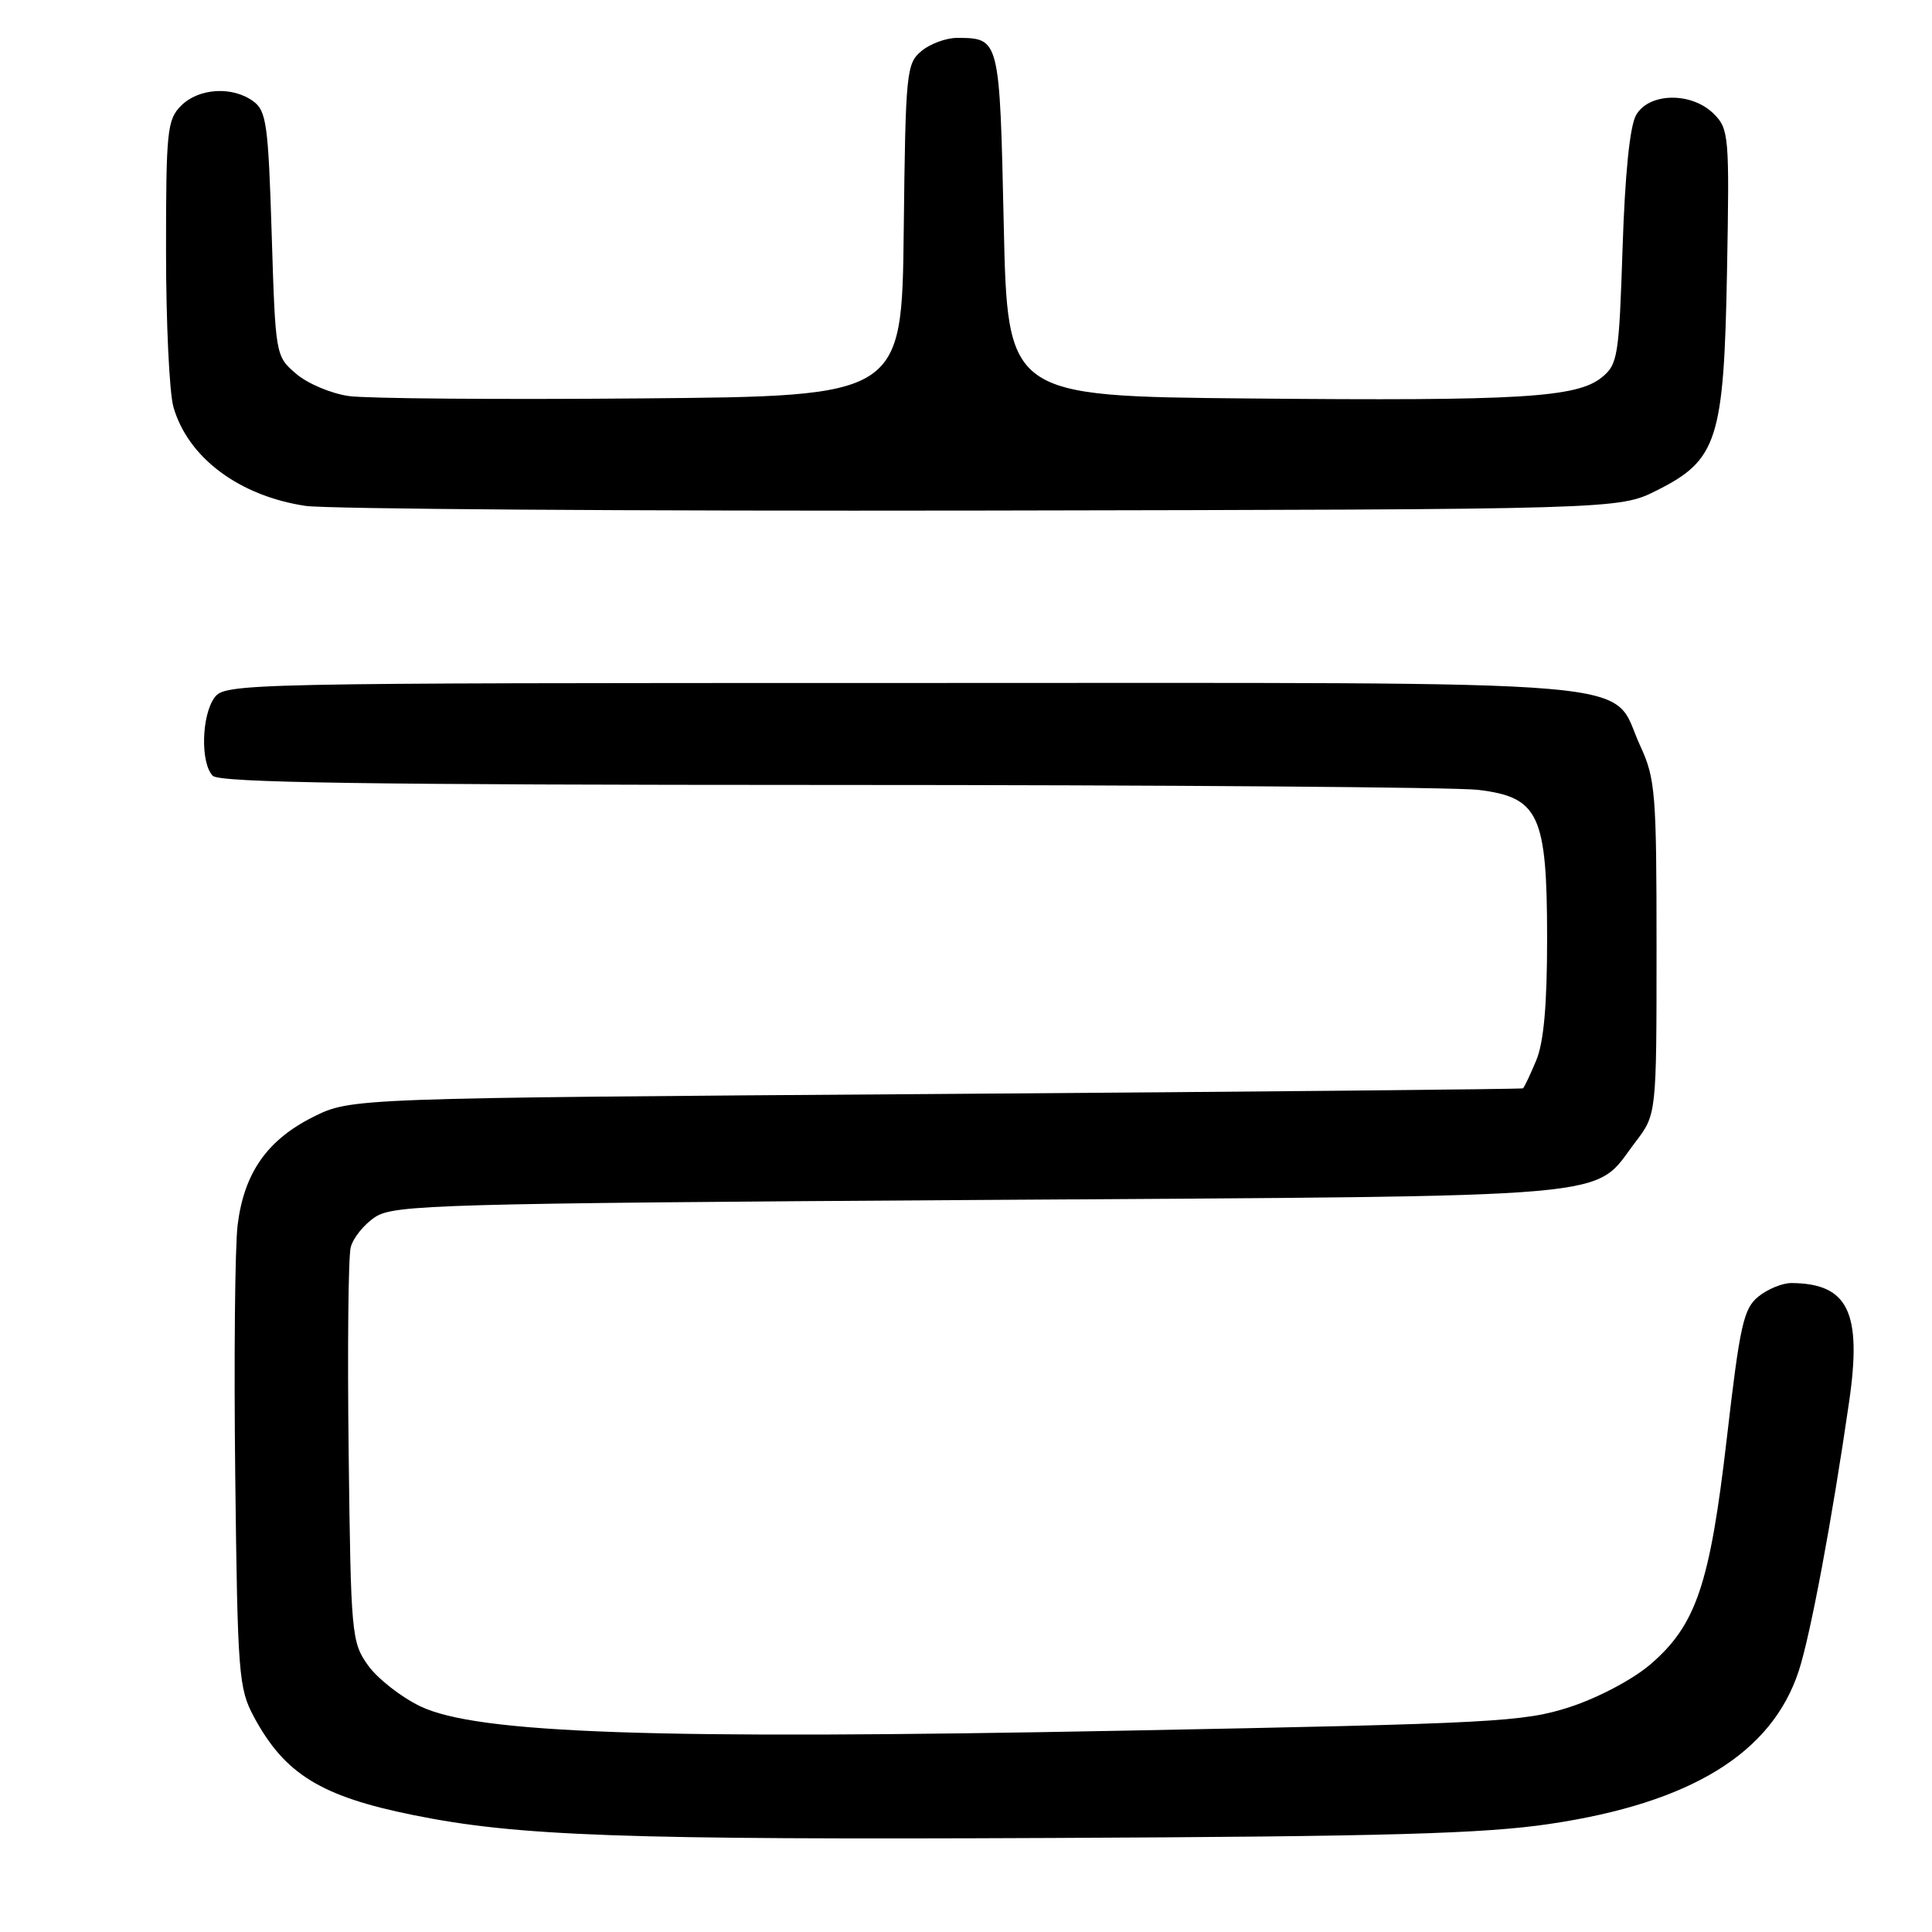 <?xml version="1.0" encoding="UTF-8" standalone="no"?>
<!DOCTYPE svg PUBLIC "-//W3C//DTD SVG 1.1//EN" "http://www.w3.org/Graphics/SVG/1.1/DTD/svg11.dtd" >
<svg xmlns="http://www.w3.org/2000/svg" xmlns:xlink="http://www.w3.org/1999/xlink" version="1.1" viewBox="0 0 256 256">
 <g >
 <path fill="currentColor"
d=" M 205.34 241.68 C 224.04 238.91 234.78 232.31 238.35 221.39 C 239.91 216.61 242.77 201.29 245.02 185.73 C 246.74 173.86 244.89 170.06 237.36 170.01 C 236.18 170.01 234.22 170.81 233.00 171.80 C 231.03 173.39 230.55 175.54 228.82 190.52 C 226.57 209.97 224.75 215.34 218.65 220.57 C 216.34 222.54 211.75 224.97 208.04 226.18 C 201.90 228.17 198.28 228.37 149.00 229.32 C 86.76 230.53 63.16 229.71 55.66 226.08 C 53.10 224.84 50.00 222.40 48.76 220.66 C 46.58 217.61 46.49 216.60 46.20 192.52 C 46.03 178.78 46.15 166.52 46.47 165.28 C 46.78 164.04 48.24 162.23 49.72 161.26 C 52.21 159.63 58.07 159.46 129.95 159.00 C 216.54 158.44 210.89 158.94 216.70 151.33 C 219.50 147.66 219.50 147.66 219.50 125.58 C 219.50 105.08 219.35 103.17 217.34 98.83 C 213.16 89.79 221.53 90.50 119.71 90.50 C 31.90 90.50 29.81 90.54 28.42 92.44 C 26.69 94.81 26.55 101.15 28.20 102.80 C 29.11 103.71 48.64 104.00 109.95 104.01 C 154.25 104.01 192.91 104.31 195.86 104.66 C 203.92 105.63 204.99 107.93 205.00 124.28 C 205.00 133.19 204.56 138.12 203.55 140.53 C 202.75 142.44 201.97 144.09 201.80 144.21 C 201.64 144.32 166.62 144.66 124.00 144.96 C 46.50 145.50 46.50 145.50 41.50 148.00 C 35.40 151.05 32.34 155.43 31.49 162.30 C 31.13 165.16 30.99 180.10 31.17 195.50 C 31.48 221.92 31.62 223.73 33.65 227.50 C 37.73 235.08 42.52 238.03 54.78 240.51 C 68.53 243.30 82.46 243.80 139.50 243.54 C 183.85 243.34 196.60 242.98 205.34 241.68 Z  M 219.50 65.00 C 227.58 60.96 228.43 58.32 228.84 35.84 C 229.17 18.01 229.09 17.09 227.09 15.09 C 224.16 12.16 218.50 12.25 216.79 15.25 C 215.96 16.69 215.32 23.05 215.00 32.84 C 214.53 47.27 214.36 48.29 212.24 50.01 C 208.92 52.69 201.42 53.14 165.50 52.80 C 133.50 52.50 133.50 52.50 133.00 29.71 C 132.46 5.06 132.46 5.05 126.86 5.02 C 125.41 5.01 123.27 5.79 122.11 6.75 C 120.10 8.42 119.99 9.49 119.75 30.50 C 119.50 52.50 119.50 52.50 85.00 52.79 C 66.03 52.96 48.58 52.81 46.23 52.48 C 43.88 52.15 40.73 50.82 39.23 49.52 C 36.51 47.19 36.50 47.11 36.00 31.01 C 35.55 16.48 35.30 14.69 33.56 13.42 C 30.79 11.39 26.33 11.67 24.00 14.00 C 22.15 15.85 22.00 17.33 22.00 33.26 C 22.00 42.75 22.44 52.05 22.98 53.93 C 24.90 60.63 31.67 65.70 40.46 67.03 C 43.23 67.45 83.53 67.73 130.00 67.65 C 214.50 67.50 214.50 67.50 219.50 65.00 Z "/>
</g>
</svg>